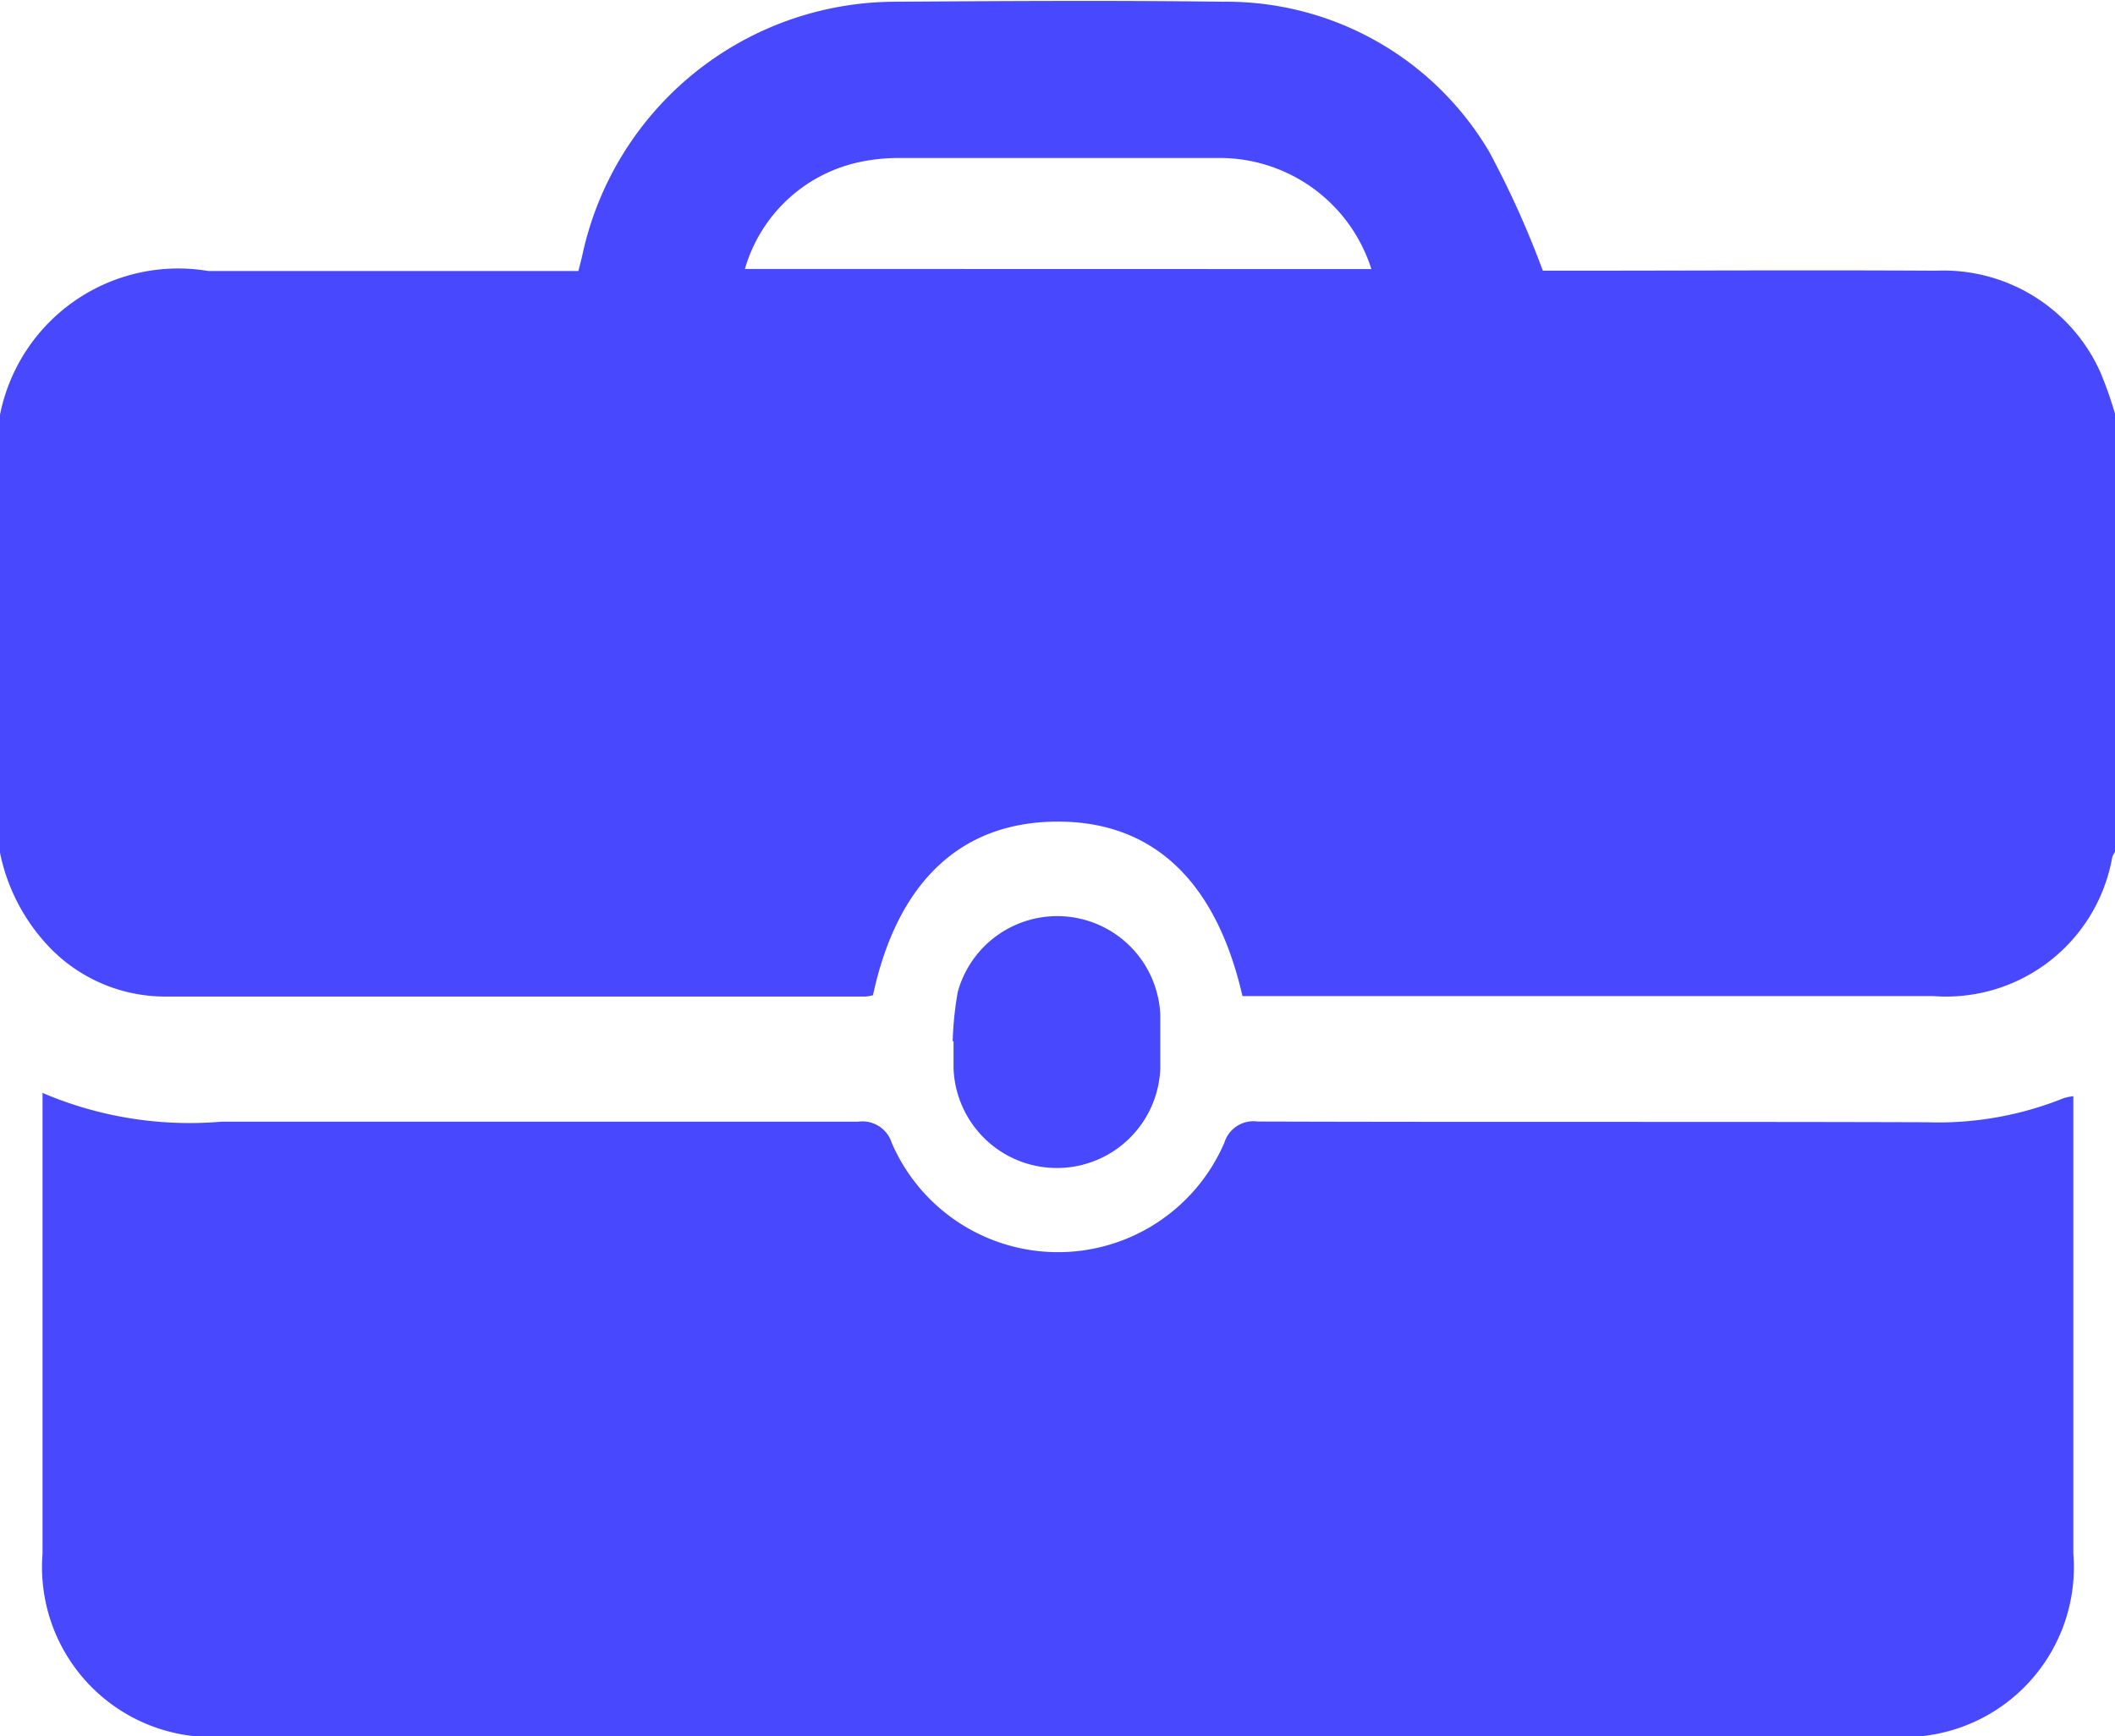 <svg xmlns="http://www.w3.org/2000/svg" width="14.619" height="12" viewBox="0 0 14.619 12">
  <g id="Group_2773" data-name="Group 2773" transform="translate(-5240.325 -193.804)">
    <g id="Group_2279" data-name="Group 2279">
      <g id="Group_2276" data-name="Group 2276">
        <g id="Group_2275" data-name="Group 2275">
          <path id="Path_714" data-name="Path 714" d="M5254.944,196.664v3.027a.276.276,0,0,0-.019.038,1.166,1.166,0,0,1-1.236.96h-4.776c-.183-.8-.623-1.21-1.285-1.206s-1.1.416-1.269,1.2a.28.28,0,0,1-.052.009c-1.618,0-3.236,0-4.854,0a1.108,1.108,0,0,1-.771-.325,1.327,1.327,0,0,1-.357-.669v-3.027a1.256,1.256,0,0,1,1.439-.994h2.559c.011-.045.021-.081.029-.118a2.217,2.217,0,0,1,2.155-1.743c.757-.005,1.513-.01,2.27,0a2.109,2.109,0,0,1,1.842,1.038,6.427,6.427,0,0,1,.37.821h.118c.866,0,1.732-.005,2.6,0a1.189,1.189,0,0,1,1.135.7A2.616,2.616,0,0,1,5254.944,196.664Zm-5.14-1a1.1,1.1,0,0,0-1.057-.768q-1.113,0-2.225,0a1.292,1.292,0,0,0-.255.028,1.053,1.053,0,0,0-.793.739Z" fill="#4848ff"/>
        </g>
      </g>
      <g id="Group_2277" data-name="Group 2277">
        <path id="Path_715" data-name="Path 715" d="M5240.616,201.357a2.585,2.585,0,0,0,1.241.2c1.465,0,2.931,0,4.4,0a.212.212,0,0,1,.231.145,1.252,1.252,0,0,0,2.3,0,.21.21,0,0,1,.23-.146c1.542.005,3.084,0,4.625.005a2.324,2.324,0,0,0,.948-.167.37.37,0,0,1,.065-.013v.162q0,1.5,0,3a1.174,1.174,0,0,1-1.265,1.264q-5.752,0-11.506,0a1.175,1.175,0,0,1-1.266-1.263v-3.183Z" fill="#4848ff"/>
      </g>
      <g id="Group_2278" data-name="Group 2278">
        <path id="Path_716" data-name="Path 716" d="M5246.91,201a2.344,2.344,0,0,1,.035-.339.713.713,0,0,1,1.4.157c0,.123,0,.247,0,.371a.715.715,0,0,1-1.429,0c0-.062,0-.124,0-.186Z" fill="#4848ff"/>
      </g>
    </g>
  </g>
</svg>
